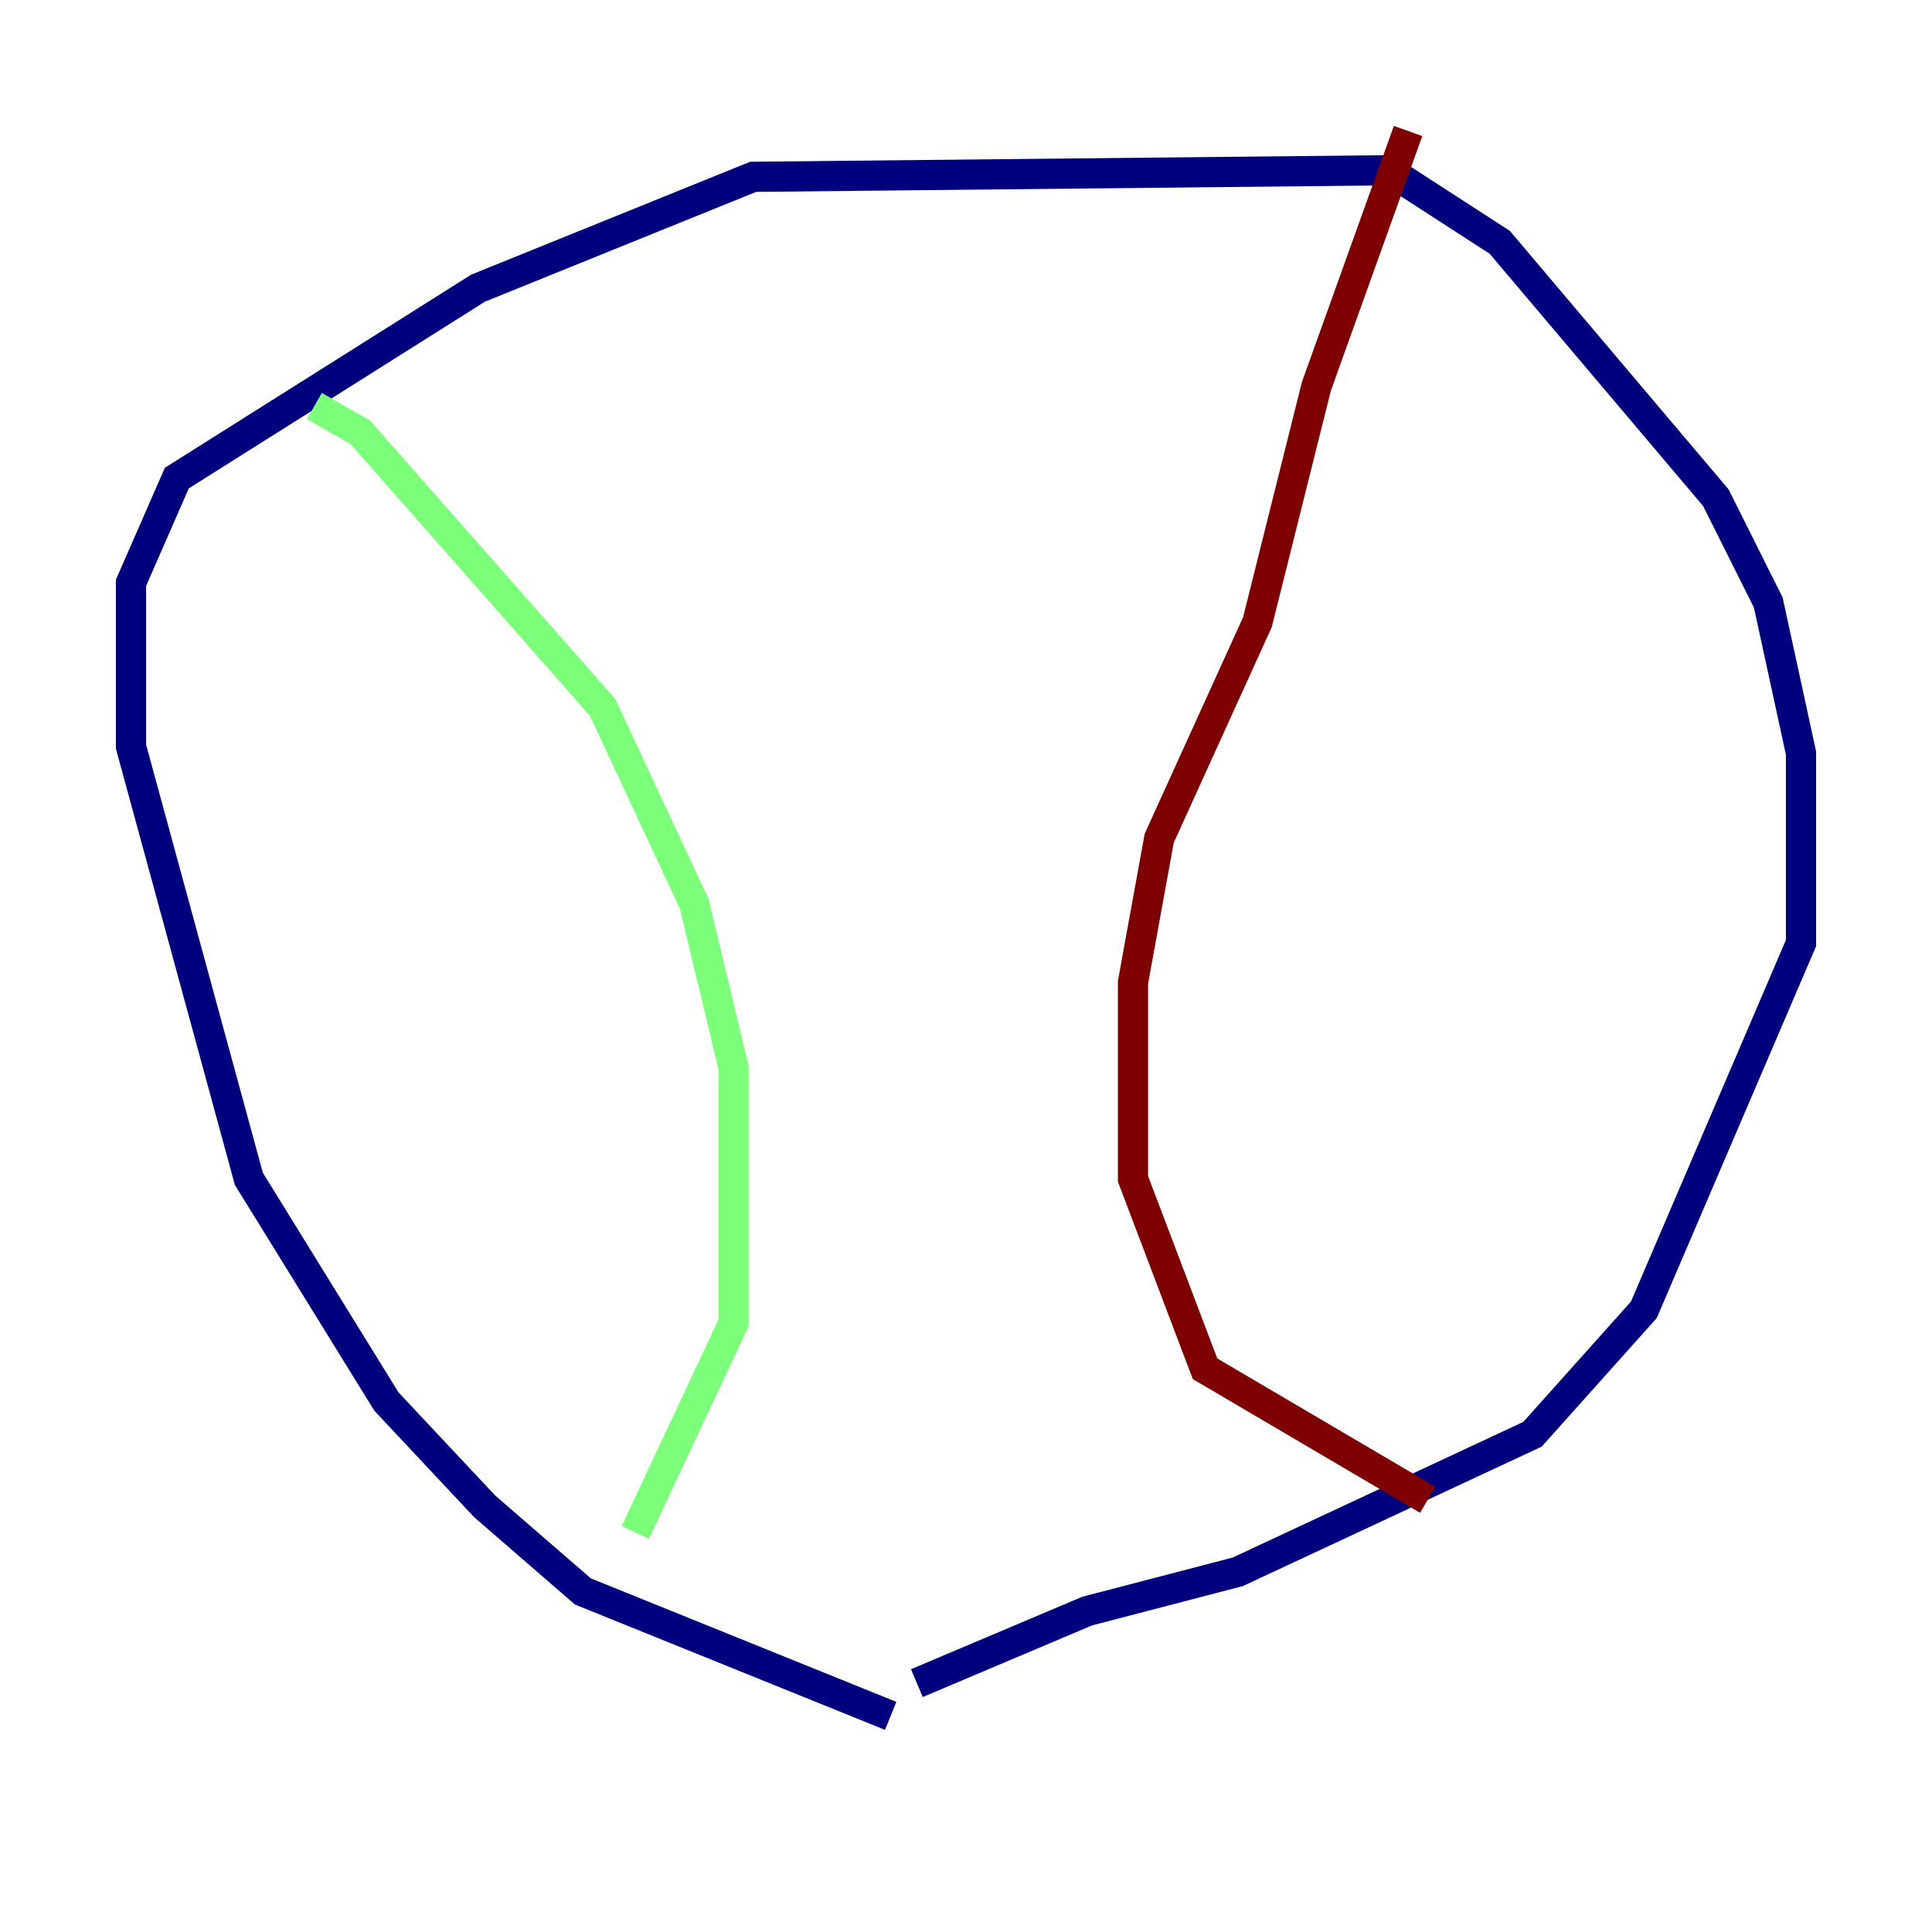 <?xml version="1.0" encoding="utf-8" ?>
<svg baseProfile="tiny" height="128" version="1.2" viewBox="0,0,128,128" width="128" xmlns="http://www.w3.org/2000/svg" xmlns:ev="http://www.w3.org/2001/xml-events" xmlns:xlink="http://www.w3.org/1999/xlink"><defs /><polyline fill="none" points="59.01,113.681 38.617,105.437 32.108,99.797 25.6,92.854 16.488,78.102 8.678,49.464 8.678,38.617 11.715,31.675 31.675,19.091 49.898,11.715 91.986,11.281 99.363,16.054 113.681,32.976 117.153,39.919 119.322,49.898 119.322,62.481 108.909,86.78 101.532,95.024 82.007,104.136 72.027,106.739 60.746,111.512" stroke="#00007f" stroke-width="2" /><polyline fill="none" points="20.827,26.902 23.864,28.637 39.919,46.861 45.993,59.878 48.597,70.725 48.597,87.647 42.088,101.532" stroke="#7cff79" stroke-width="2" /><polyline fill="none" points="93.288,8.678 87.214,25.6 83.308,41.22 76.8,55.539 75.064,65.085 75.064,78.102 79.837,90.685 94.59,99.363" stroke="#7f0000" stroke-width="2" /></svg>